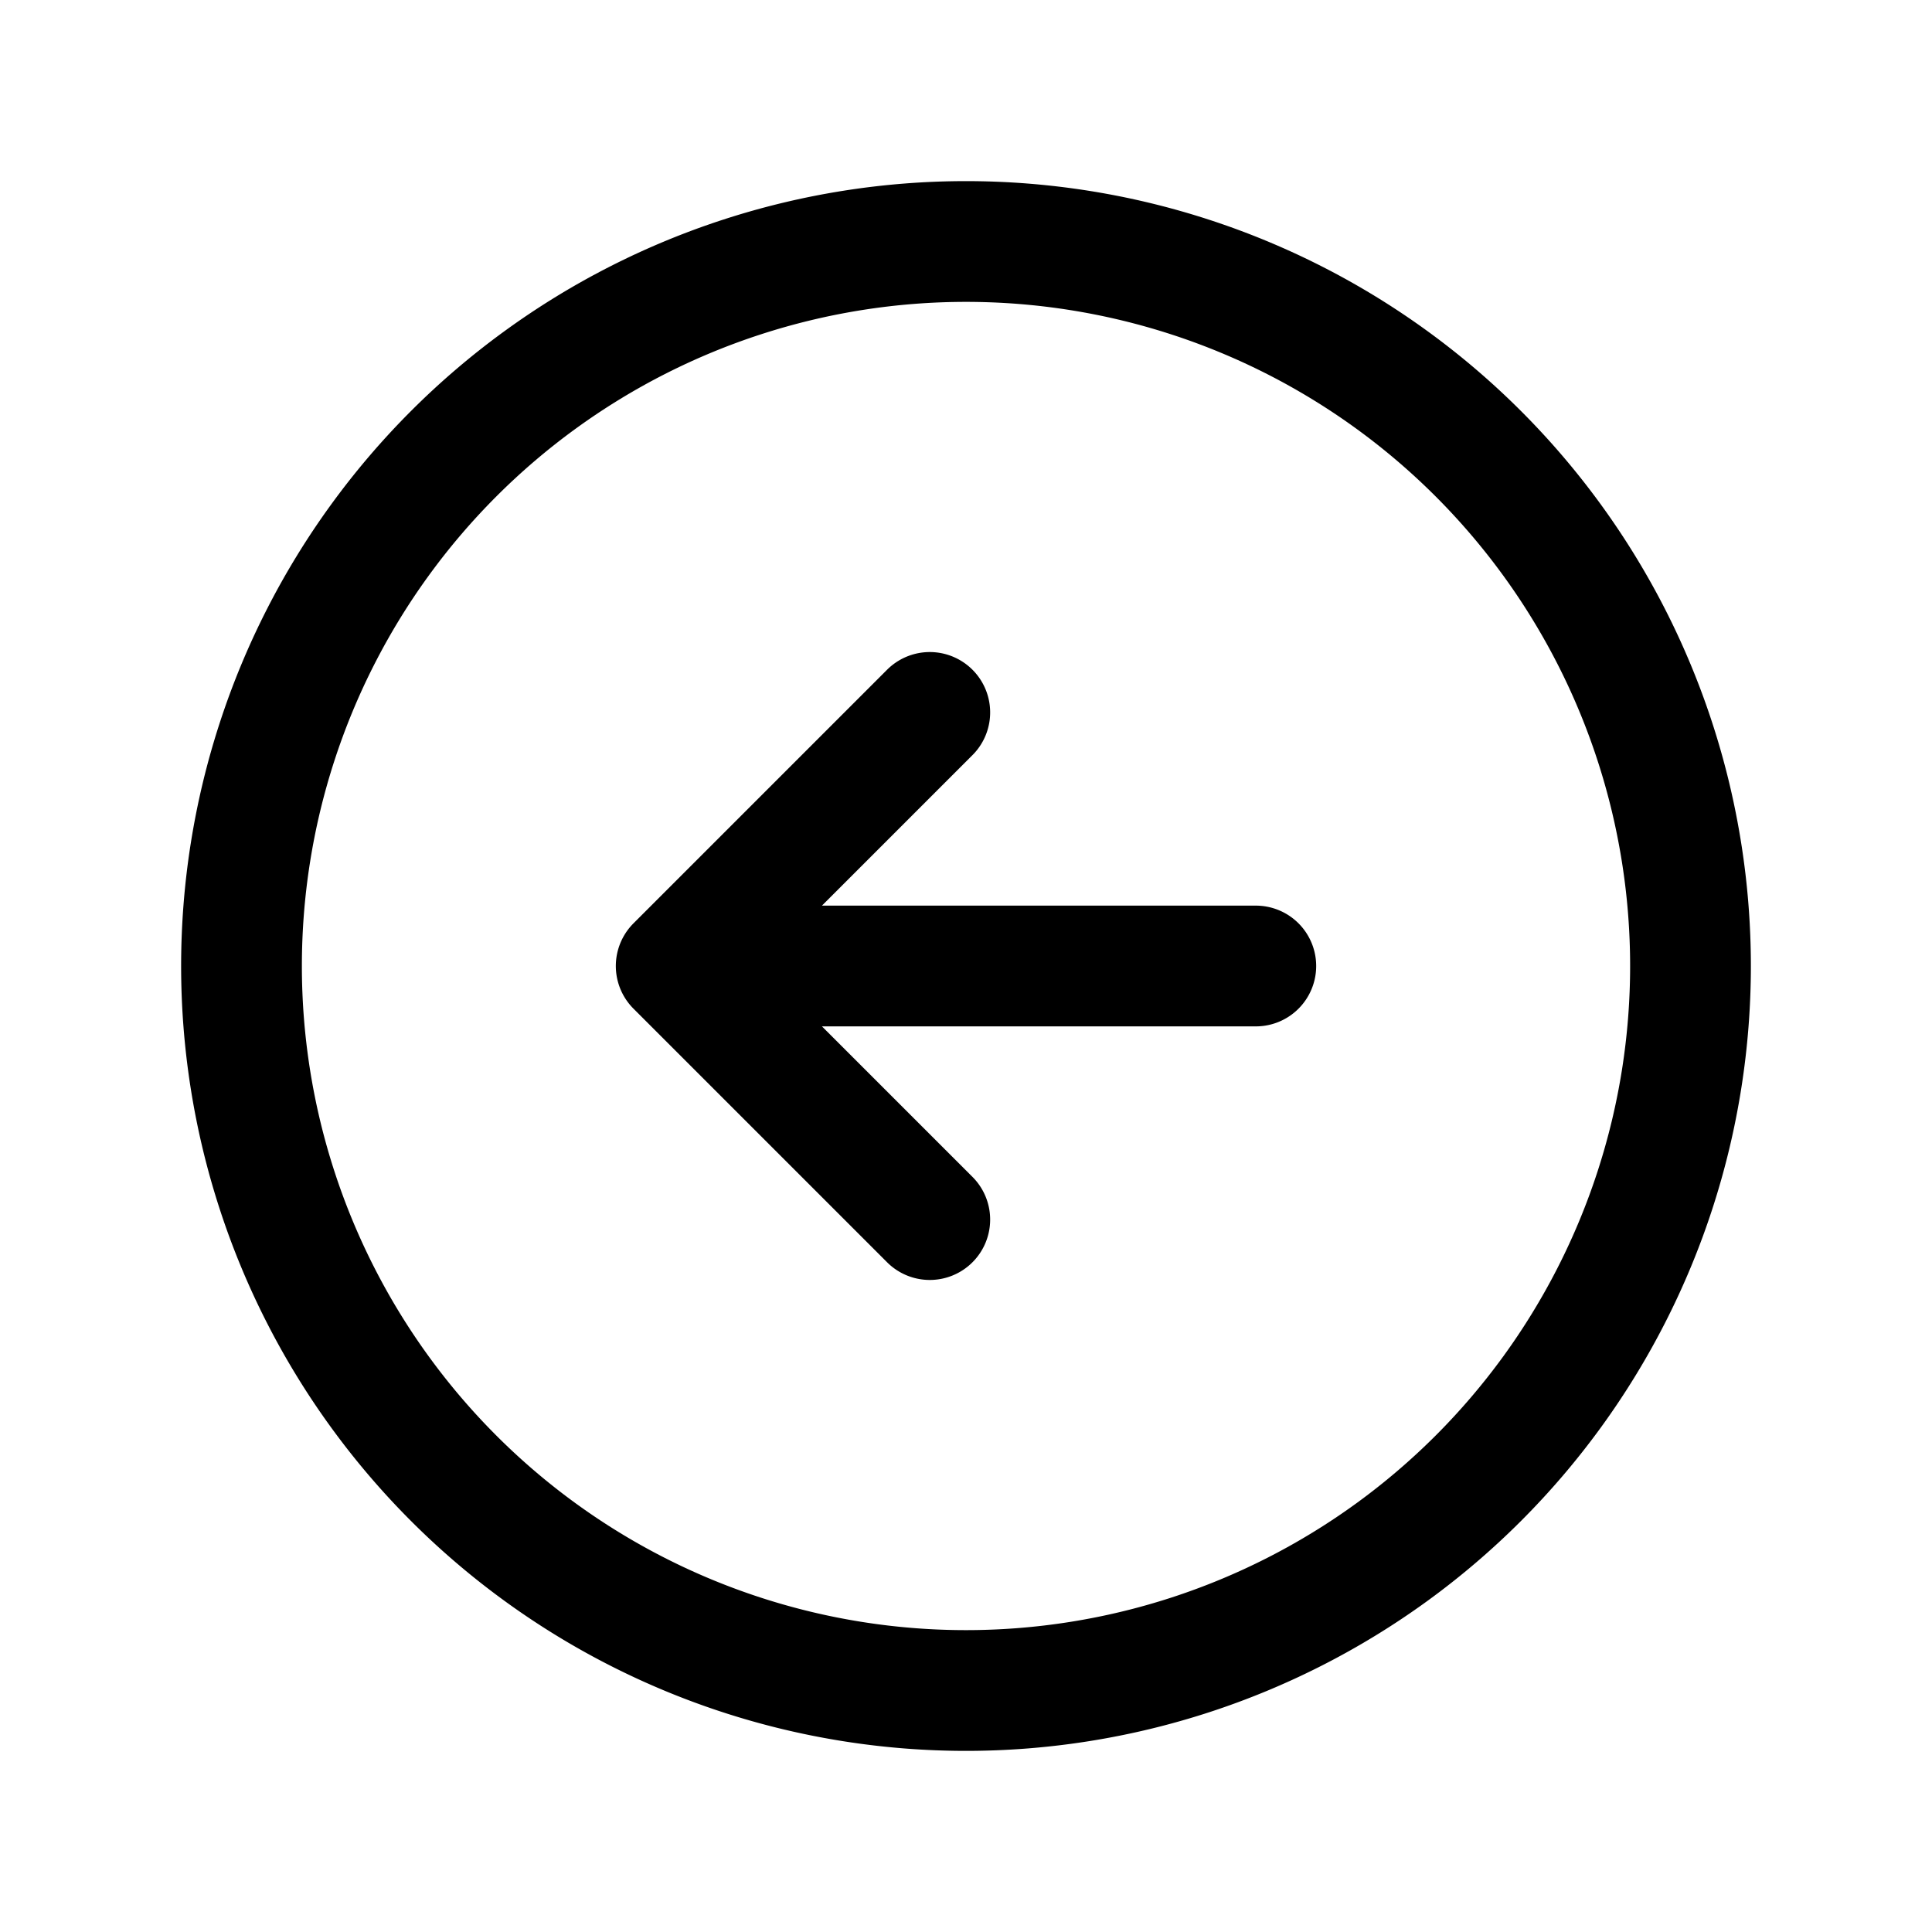 <svg xmlns="http://www.w3.org/2000/svg" fill="none" viewBox="0 0 16 16"><path stroke="currentColor" stroke-linecap="round" stroke-linejoin="round" d="M10.4 8H5.6m0 0 2.1 2.1M5.6 8l2.1-2.1M8 14A6 6 0 1 0 8 2a6 6 0 0 0 0 12"/></svg>